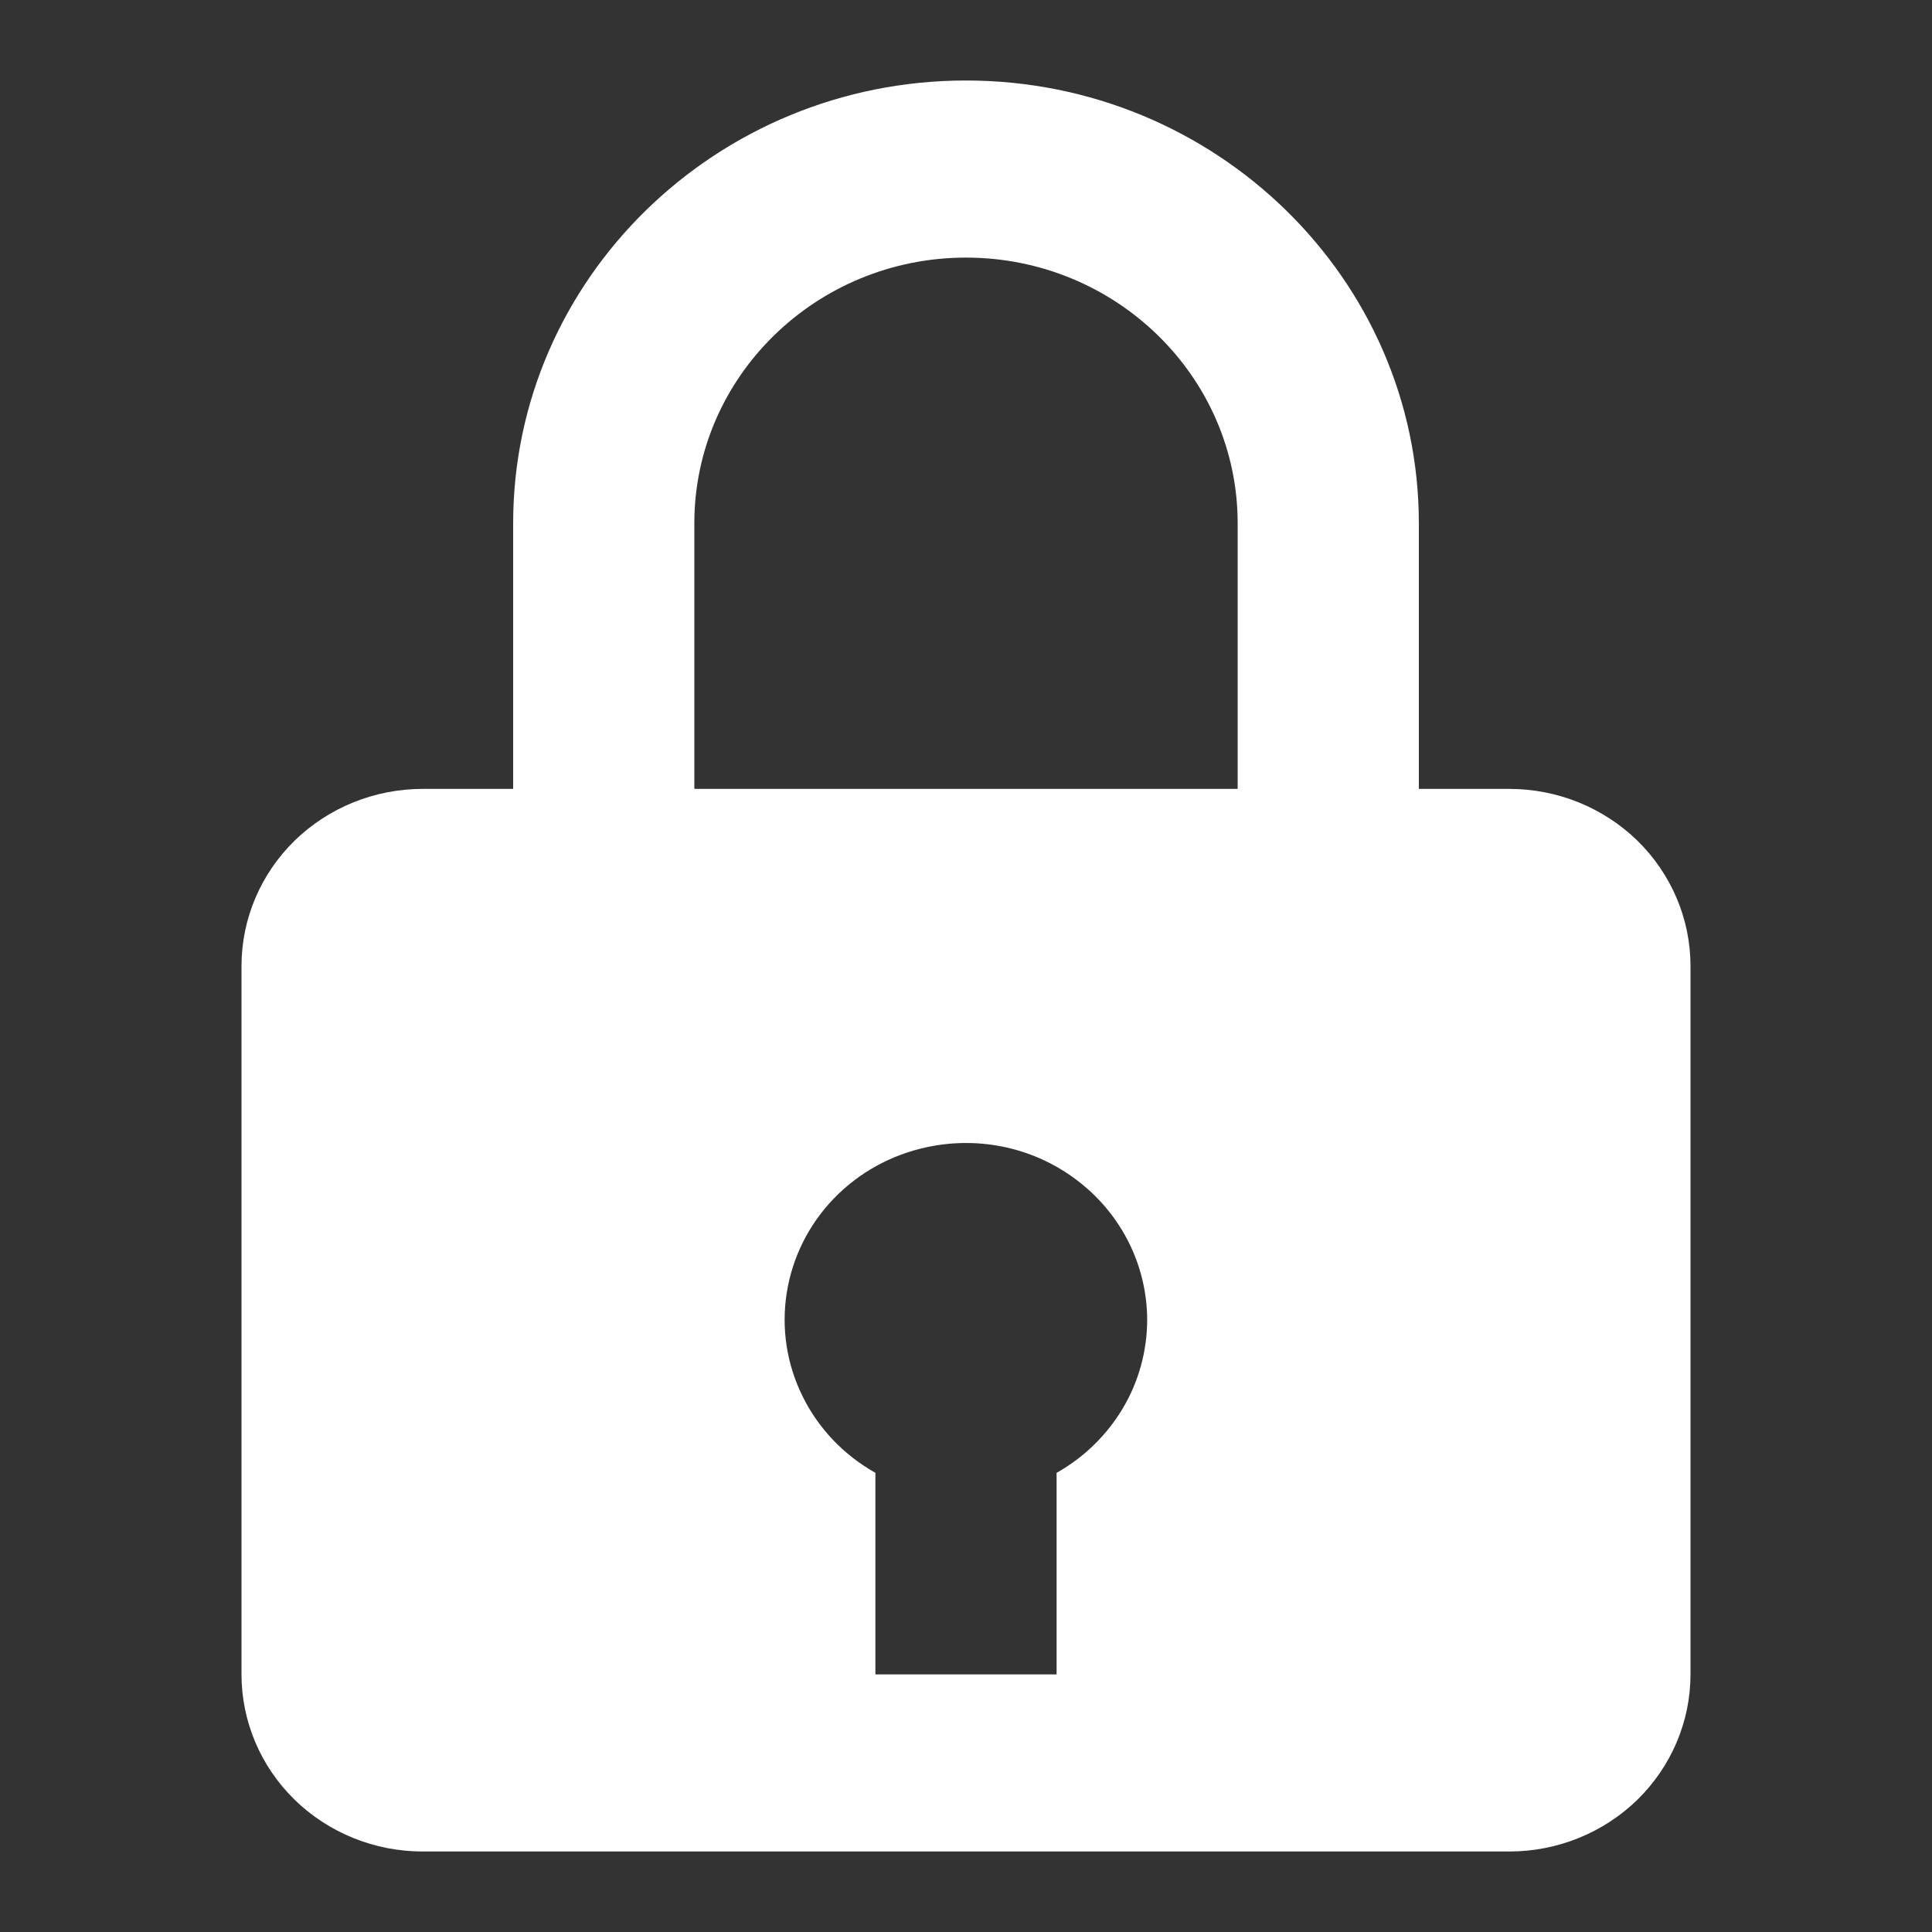 <svg width="18" height="18" viewBox="0 0 18 18" fill="none" xmlns="http://www.w3.org/2000/svg">
<rect x="0" y="0" width="18" height="18" fill="#333333" stroke="none"/>
<path d="M9 0.75C6.674 0.75 4.781 2.6 4.781 4.875V7.35H3.938C3.49 7.35 3.061 7.524 2.744 7.833C2.428 8.143 2.25 8.562 2.25 9V15.6C2.25 16.038 2.428 16.457 2.744 16.767C3.061 17.076 3.49 17.25 3.938 17.25H14.062C14.51 17.25 14.939 17.076 15.256 16.767C15.572 16.457 15.75 16.038 15.75 15.6V9C15.75 8.562 15.572 8.143 15.256 7.833C14.939 7.524 14.51 7.35 14.062 7.35H13.219V4.875C13.219 2.6 11.326 0.75 9 0.75ZM6.469 4.875C6.469 3.51 7.604 2.4 9 2.4C10.396 2.4 11.531 3.51 11.531 4.875V7.35H6.469V4.875ZM9.844 13.722V15.6H8.156V13.722C7.861 13.556 7.624 13.308 7.477 13.008C7.329 12.709 7.278 12.373 7.33 12.044C7.382 11.716 7.534 11.41 7.767 11.168C8 10.926 8.302 10.759 8.635 10.688C8.881 10.635 9.137 10.636 9.383 10.692C9.629 10.748 9.859 10.858 10.056 11.013C10.253 11.167 10.412 11.363 10.522 11.586C10.631 11.809 10.688 12.053 10.688 12.3C10.687 12.588 10.609 12.872 10.461 13.121C10.312 13.371 10.1 13.578 9.844 13.722V13.722Z" fill="white"/>
</svg>
